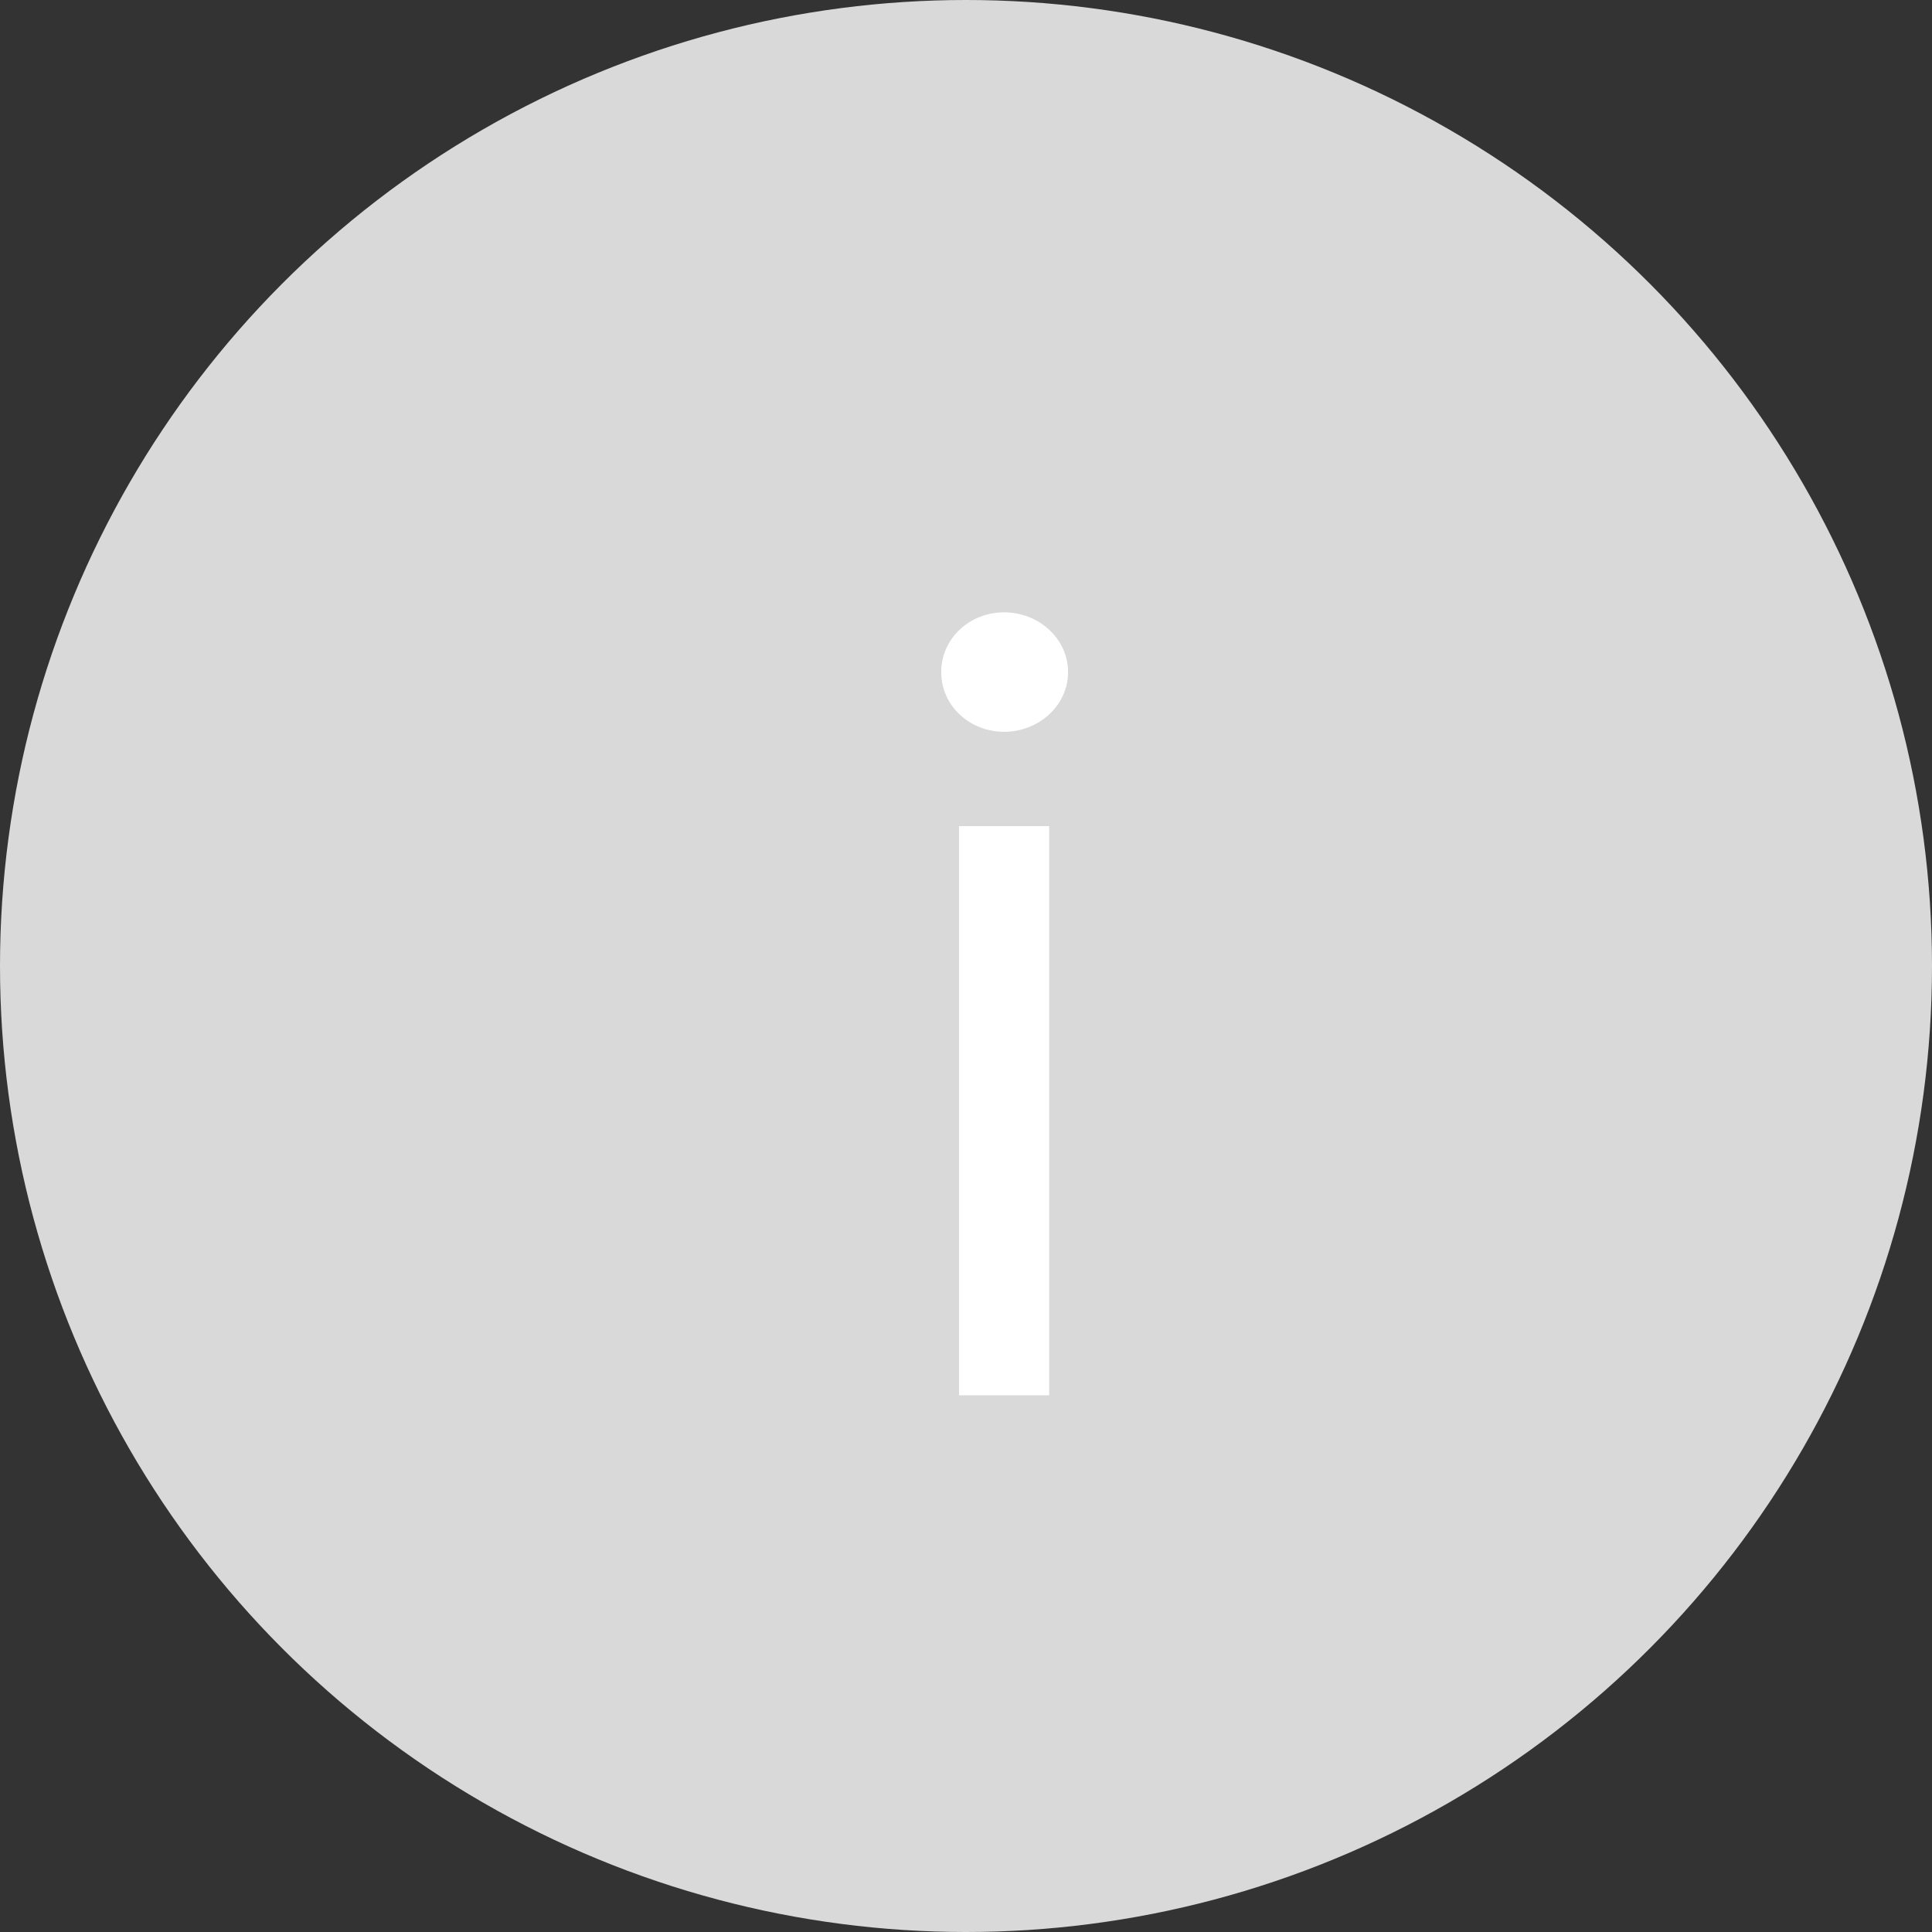 <svg width="18" height="18" viewBox="0 0 18 18" fill="none" xmlns="http://www.w3.org/2000/svg">
<rect x="0" y="0" width="18" height="18" fill="#333333" stroke="none"/>
<circle cx="9" cy="9" r="9" fill="#D9D9D9"/>
<path d="M8.935 13V7.697H9.775V13H8.935ZM9.355 6.818C9.033 6.818 8.769 6.574 8.769 6.262C8.769 5.949 9.033 5.705 9.355 5.705C9.677 5.705 9.951 5.949 9.951 6.262C9.951 6.574 9.677 6.818 9.355 6.818Z" fill="white"/>
</svg>

